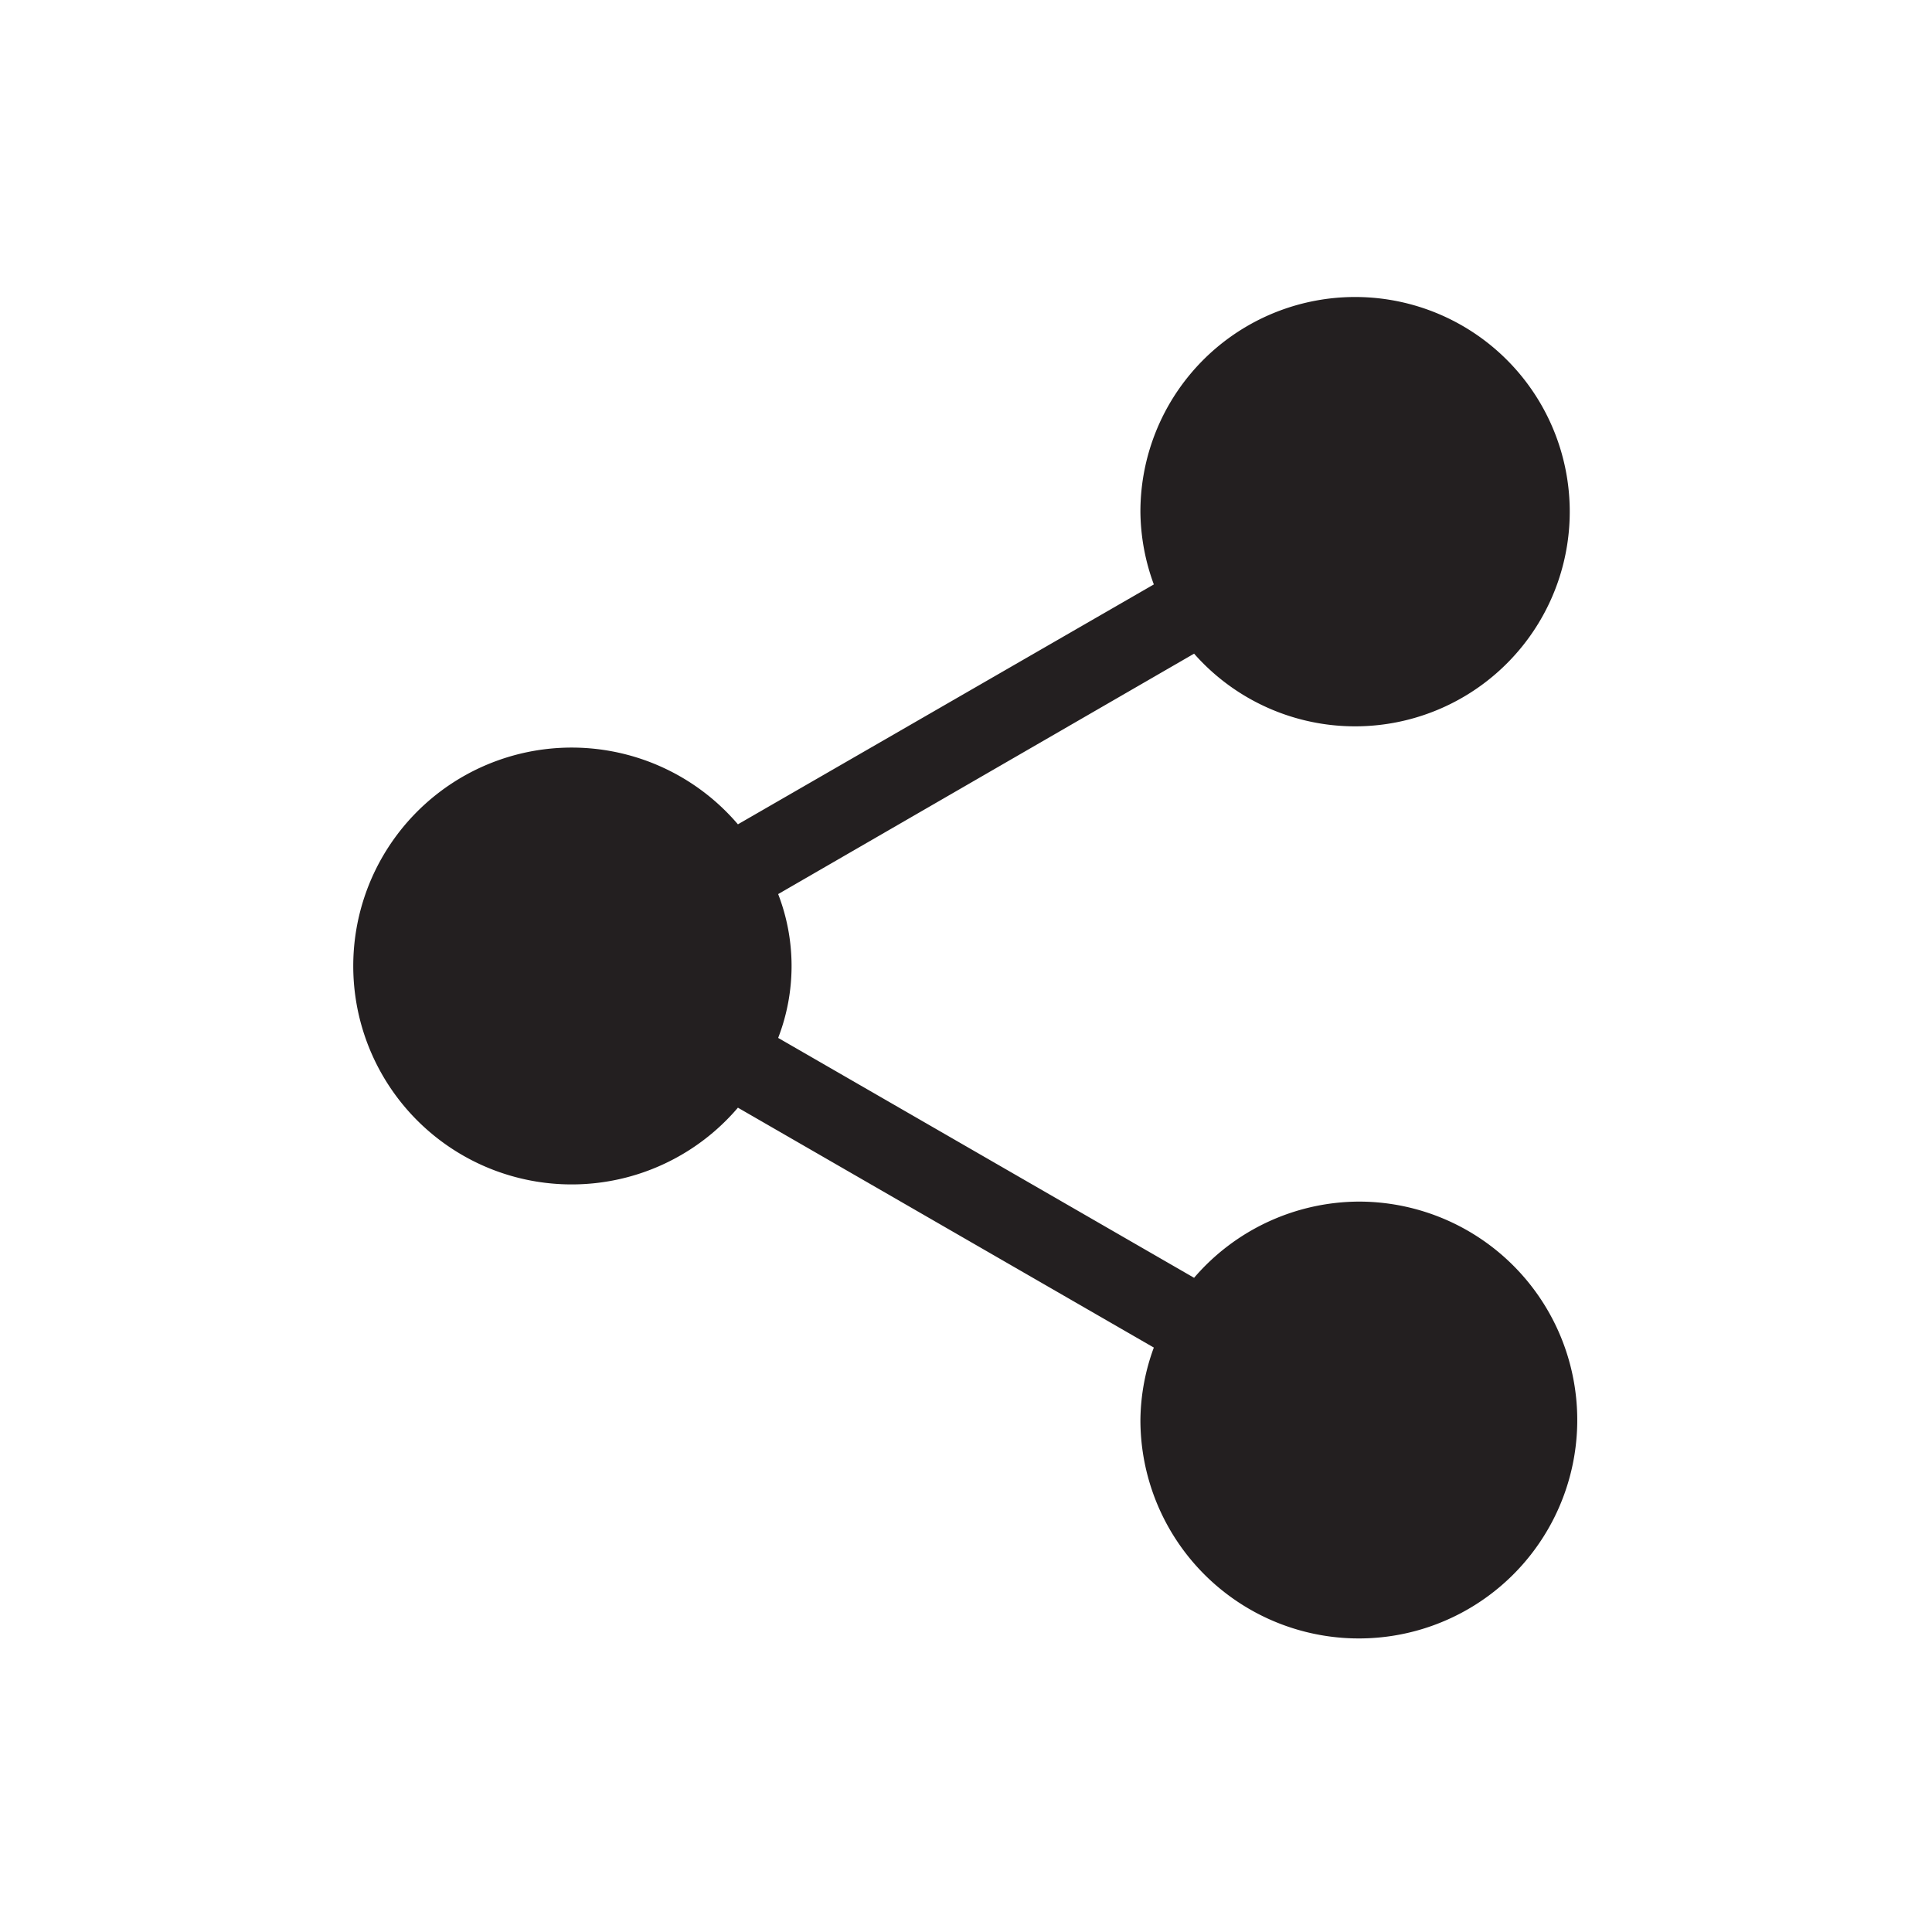 <svg id="Layer_1" data-name="Layer 1" xmlns="http://www.w3.org/2000/svg" viewBox="0 0 36 36"><defs><style>.cls-1{fill:#231f20;}</style></defs><title>share</title><path class="cls-1" d="M25.32,22.39a4.07,4.07,0,0,0-3.07,1.42L14.5,19.34a3.72,3.72,0,0,0,0-2.68l7.75-4.48a4,4,0,1,0-1-2.63,4,4,0,0,0,.25,1.34l-7.75,4.47a4.07,4.07,0,1,0,0,5.28l7.75,4.47a4,4,0,0,0-.25,1.34,4.07,4.07,0,1,0,4.07-4.06Z"/></svg>